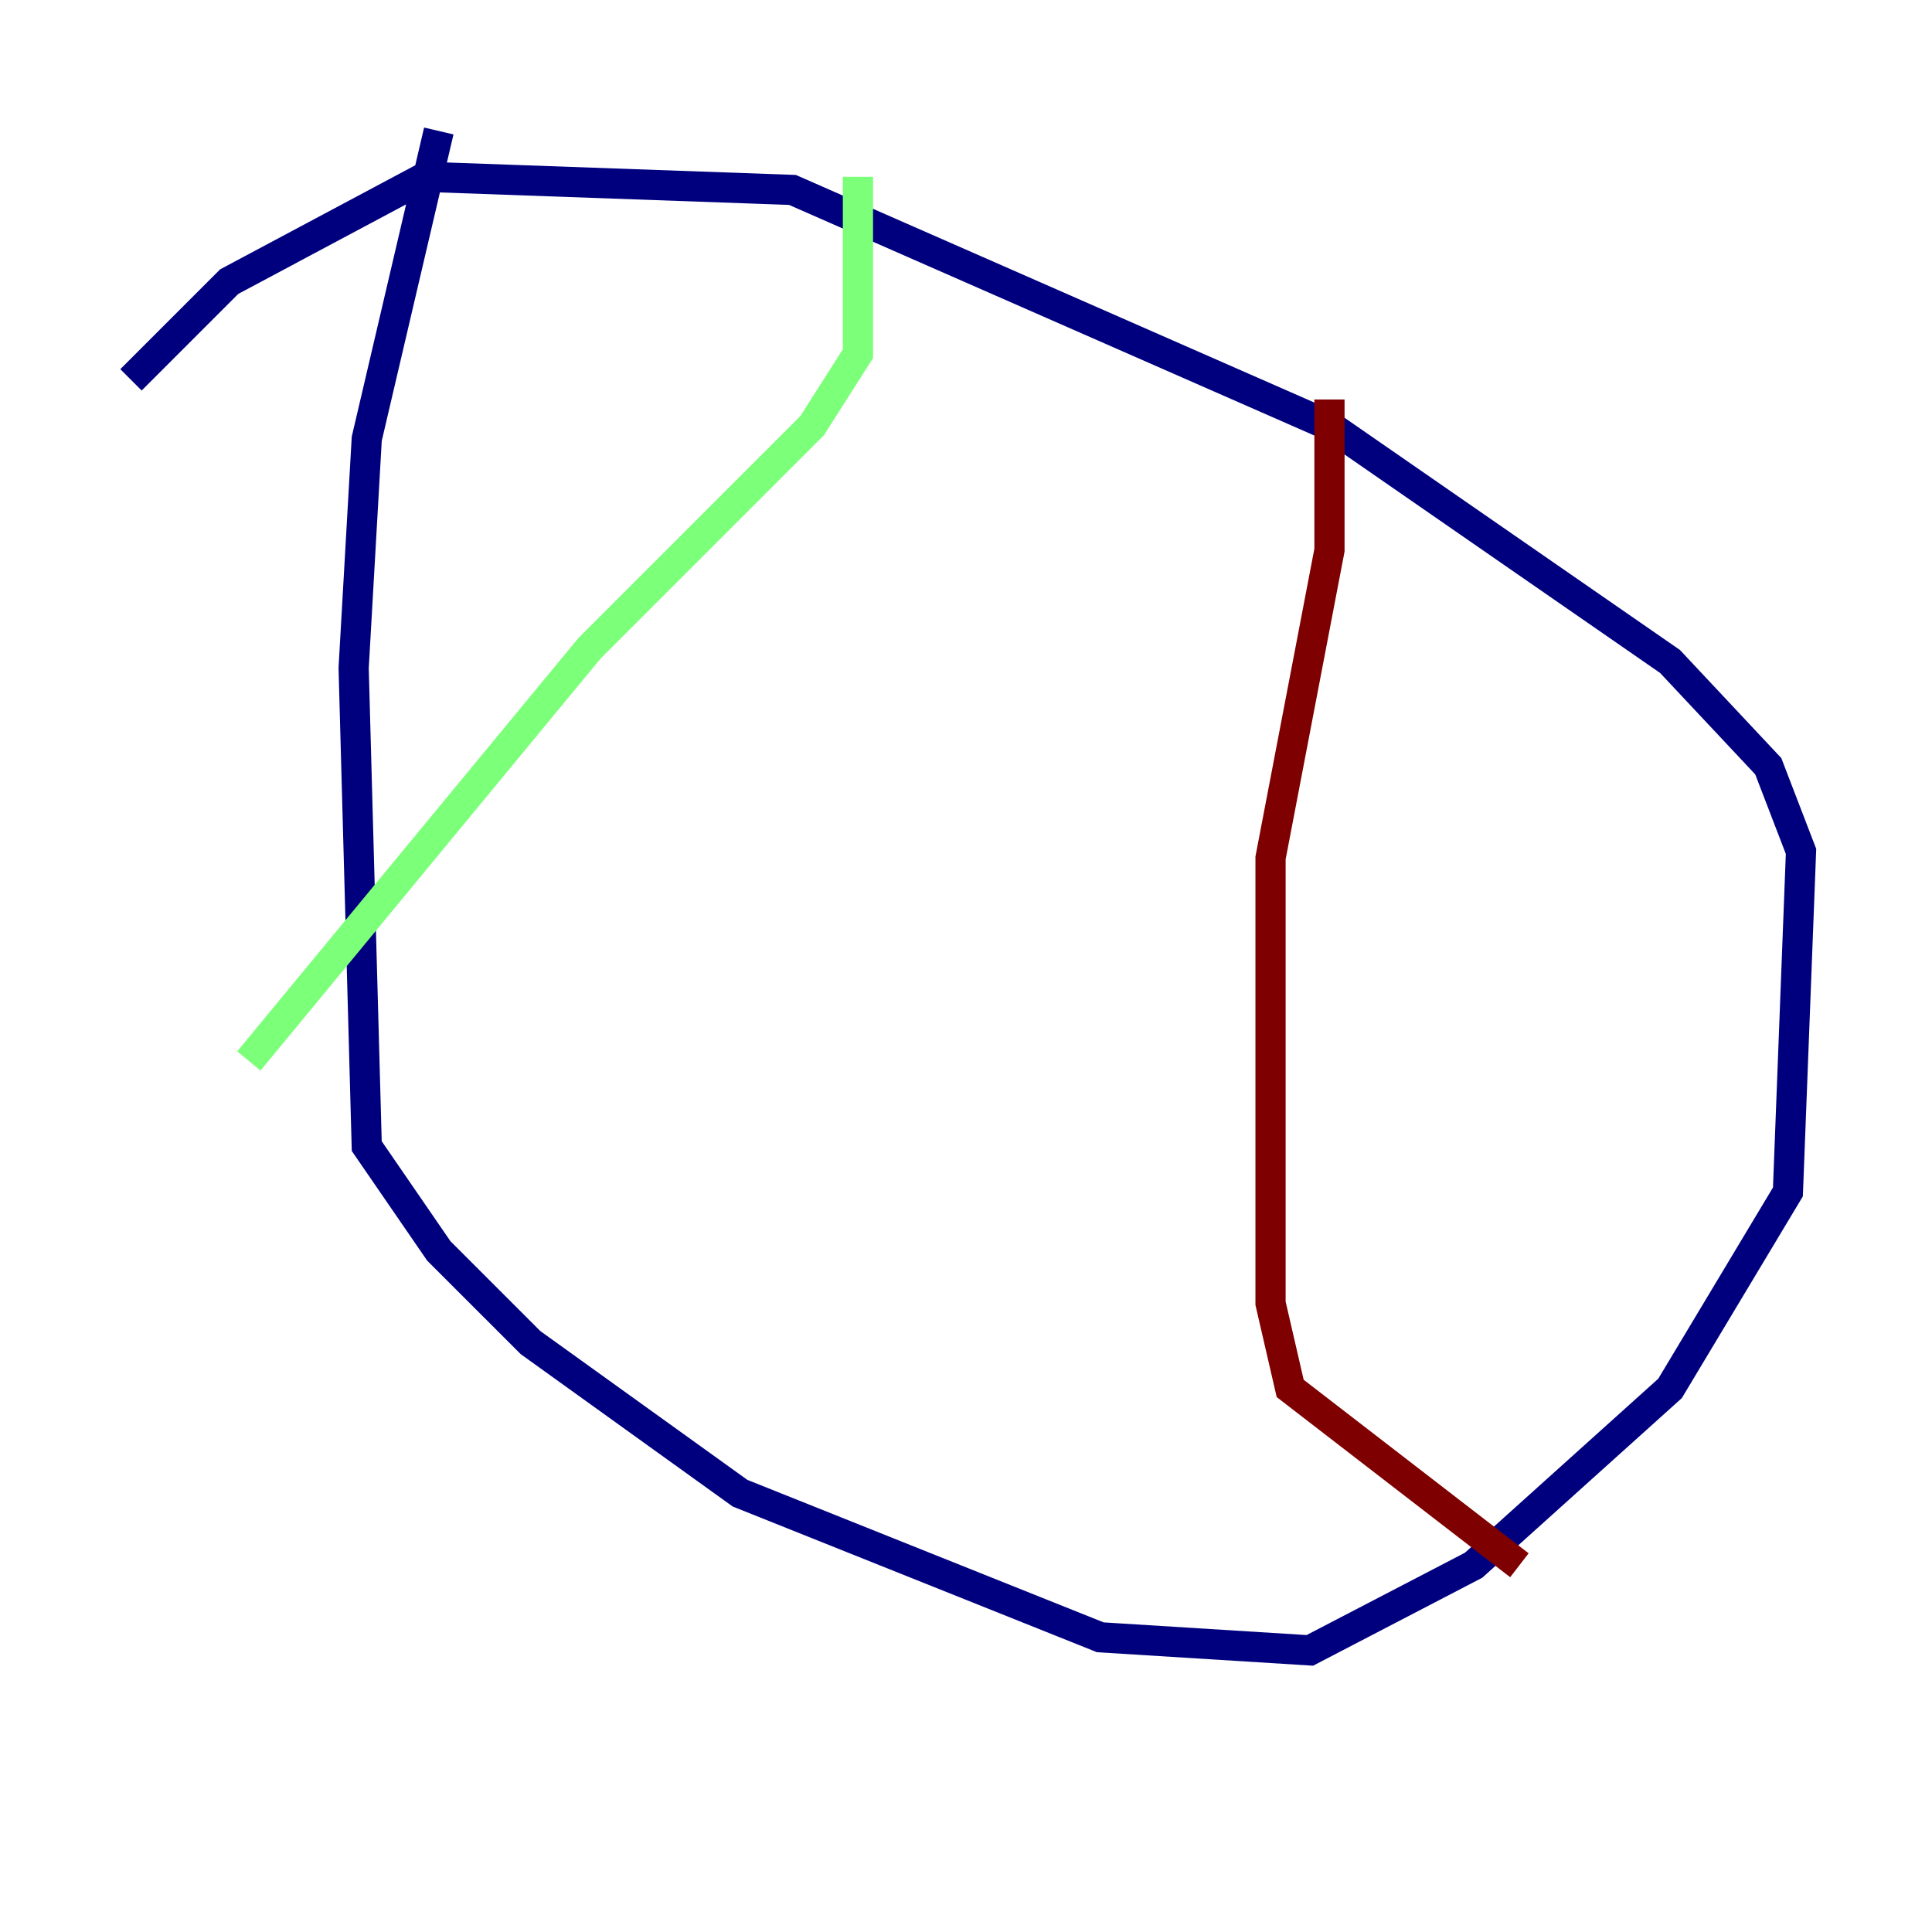 <?xml version="1.0" encoding="utf-8" ?>
<svg baseProfile="tiny" height="128" version="1.2" viewBox="0,0,128,128" width="128" xmlns="http://www.w3.org/2000/svg" xmlns:ev="http://www.w3.org/2001/xml-events" xmlns:xlink="http://www.w3.org/1999/xlink"><defs /><polyline fill="none" points="29.071,8.678 24.298,29.071 23.43,44.258 24.298,75.932 29.071,82.875 35.146,88.949 49.031,98.929 72.895,108.475 86.78,109.342 97.627,103.702 110.644,91.986 118.454,78.969 119.322,56.407 117.153,50.766 110.644,43.824 88.081,28.203 52.502,12.583 28.203,11.715 15.186,18.658 8.678,25.166" stroke="#00007f" stroke-width="2" /><polyline fill="none" points="56.841,11.715 56.841,23.43 53.803,28.203 39.051,42.956 16.488,70.291" stroke="#7cff79" stroke-width="2" /><polyline fill="none" points="88.081,26.468 88.081,36.447 84.176,56.841 84.176,86.346 85.478,91.986 100.664,103.702" stroke="#7f0000" stroke-width="2" /></svg>